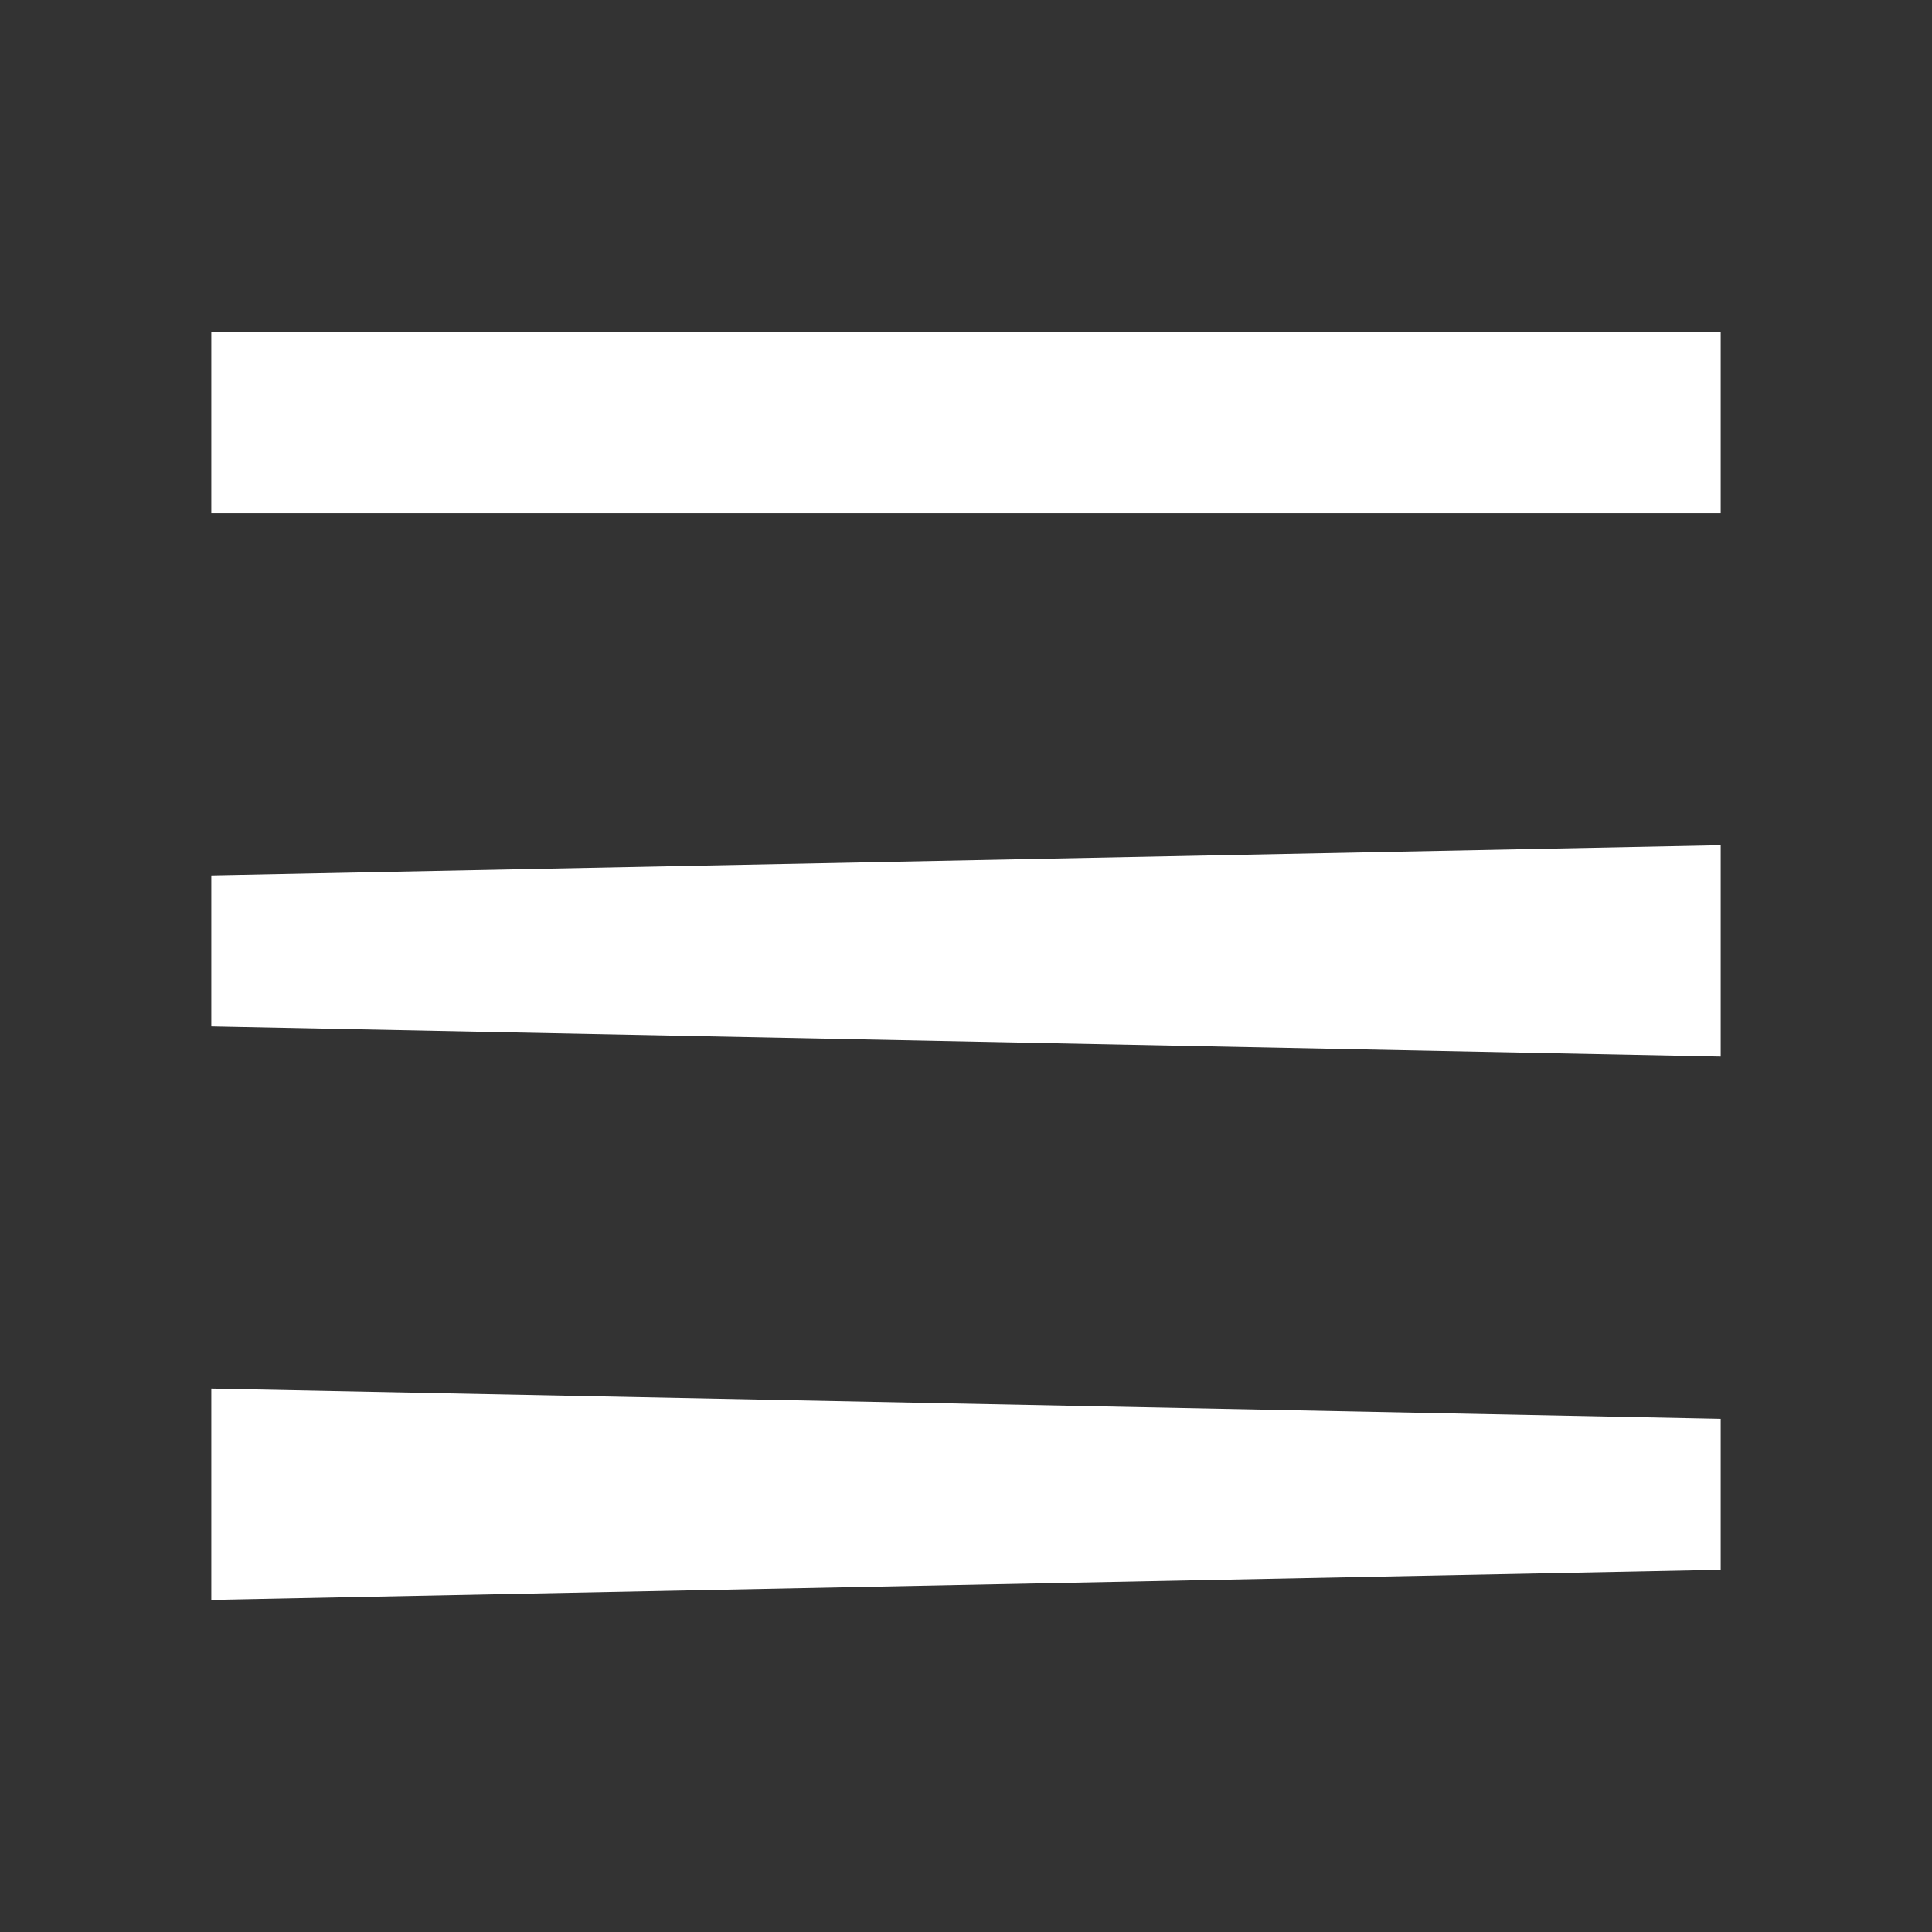 <?xml version="1.0" encoding="UTF-8"?>
<svg xmlns="http://www.w3.org/2000/svg" xmlns:xlink="http://www.w3.org/1999/xlink" viewBox="0 0 35 35" width="35px" height="35px">
<rect x="0" y="0" width="35" height="35" fill="#333333" stroke="none"/>
<g id="surface225447615">
<path style=" stroke:none;fill-rule:nonzero;fill:rgb(100%,100%,100%);fill-opacity:1;" d="M 3.828 15.859 L 3.828 18.594 L 31.172 19.141 L 31.172 15.312 Z M 3.828 6.016 L 3.828 9.297 L 31.172 9.297 L 31.172 6.016 Z M 3.828 25.156 L 3.828 28.984 L 31.172 28.438 L 31.172 25.703 Z M 3.828 25.156 "/>
</g>
</svg>
